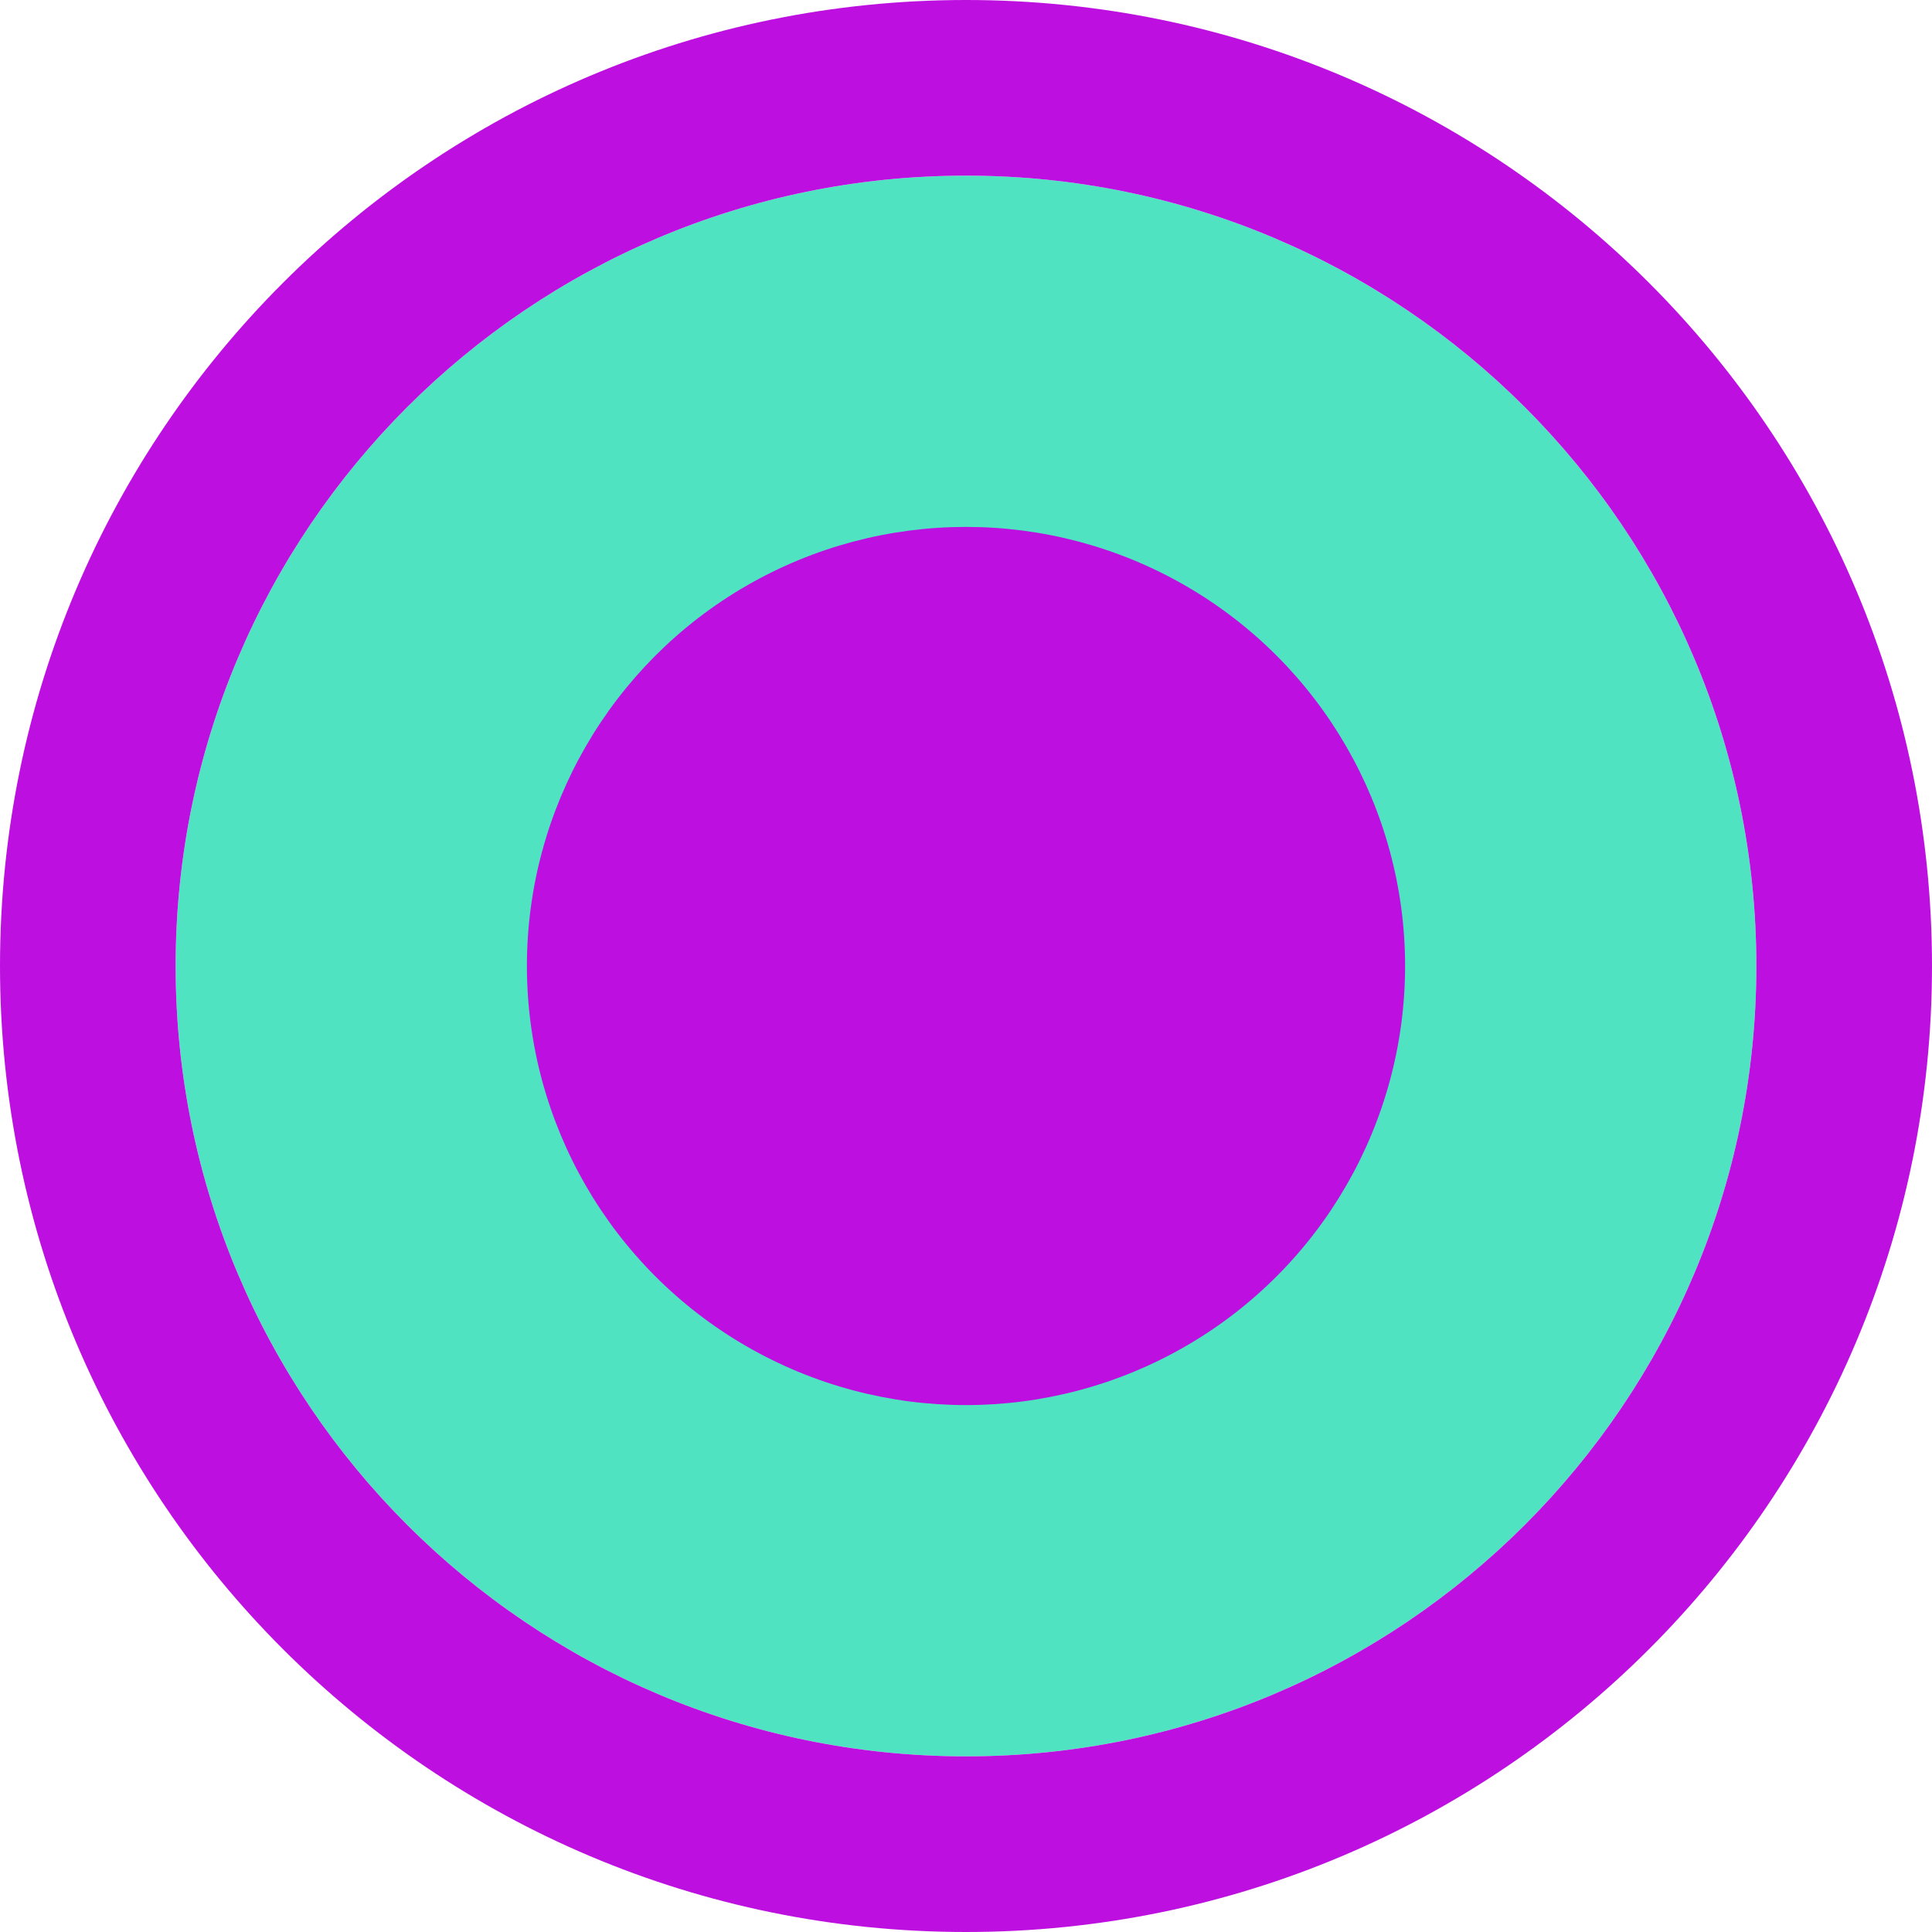 <?xml version="1.0" encoding="UTF-8"?>
<svg width="11px" height="11px" viewBox="0 0 11 11" version="1.1" xmlns="http://www.w3.org/2000/svg" xmlns:xlink="http://www.w3.org/1999/xlink">
    <title>radio-checked</title>
    <g id="radio-checked" stroke="none" stroke-width="1" fill="none" fill-rule="evenodd">
        <path d="M1,5.5 C1,3.015 3.015,1 5.5,1 C7.985,1 10,3.015 10,5.5 C10,7.985 7.985,10 5.5,10 C3.015,10 1,7.985 1,5.5 L1,5.5 Z" id="background" fill="#50E3C2"></path>
        <path d="M5.5,0 C8.538,0 11,2.462 11,5.5 C11,8.538 8.538,11 5.5,11 C2.462,11 0,8.538 0,5.5 C0,2.462 2.462,0 5.5,0 Z M5.5,1 C3.015,1 1,3.015 1,5.5 C1,7.985 3.015,10 5.5,10 C7.985,10 10,7.985 10,5.5 C10,3.015 7.985,1 5.5,1 Z" id="border" fill="#BD10E0"></path>
        <circle id="dot" fill="#BD10E0" cx="5.5" cy="5.5" r="2.5"></circle>
    </g>
</svg>